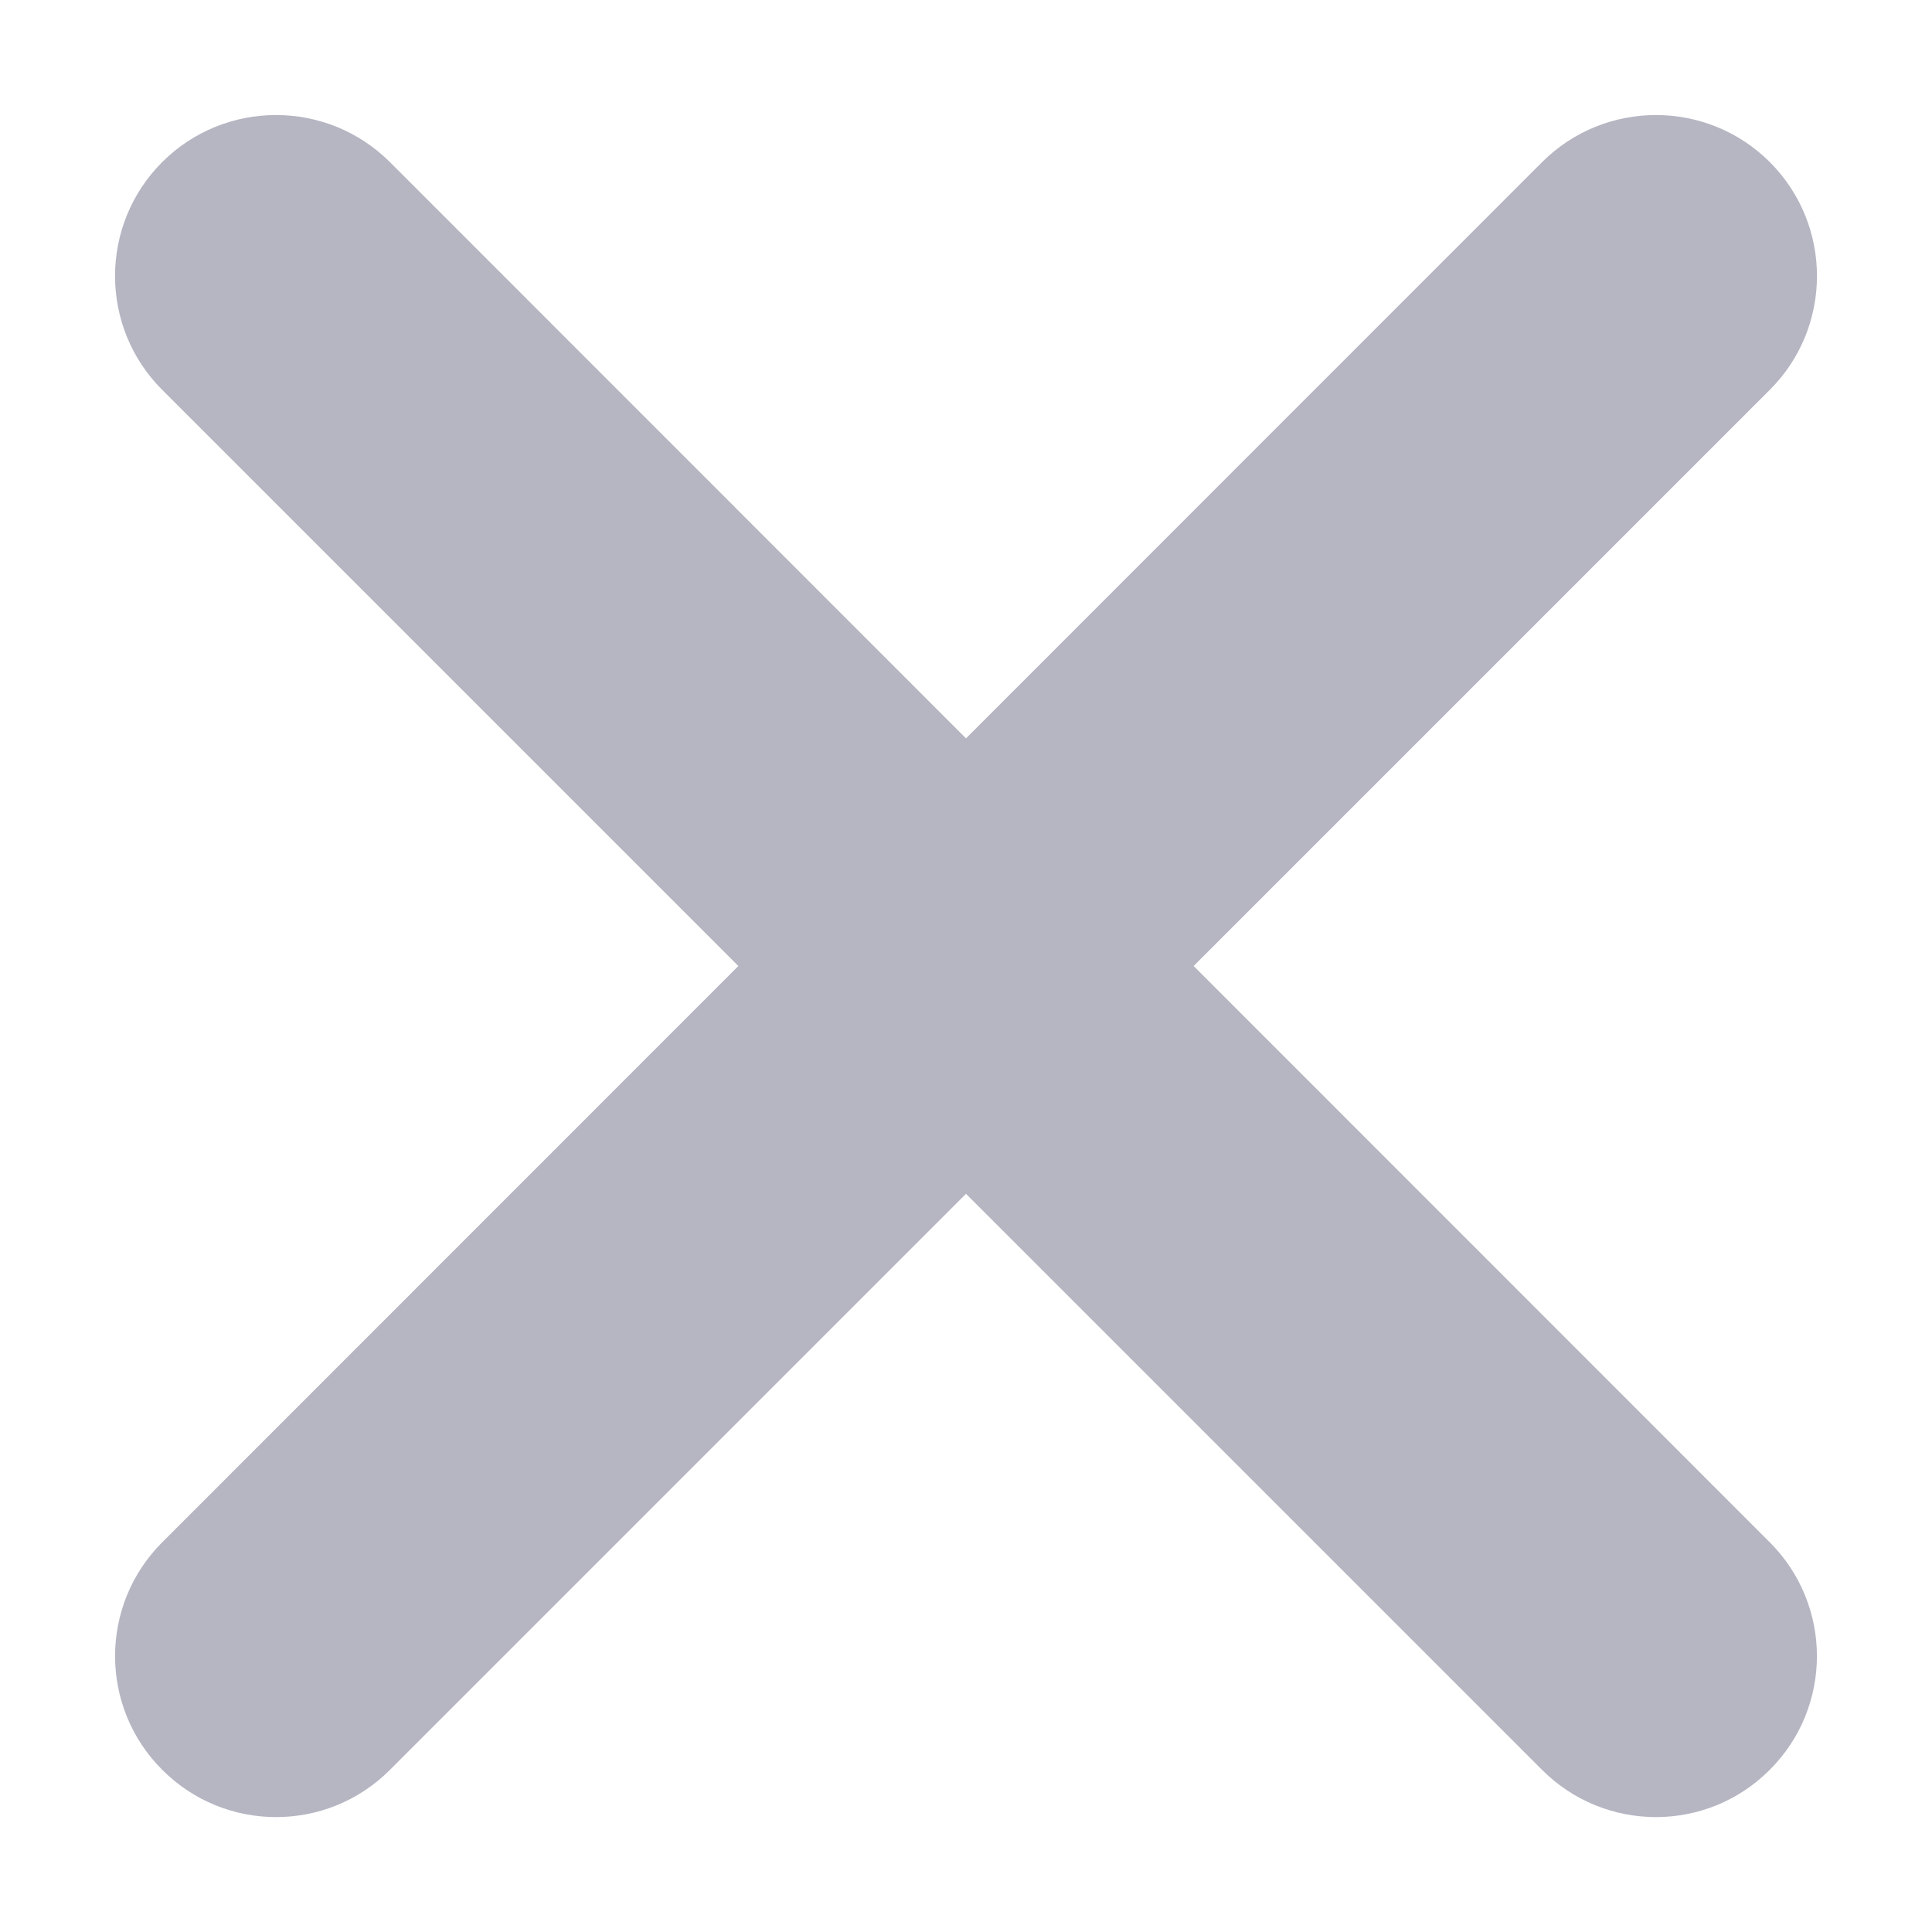 <svg width="12" height="12" viewBox="0 0 12 12" fill="none" xmlns="http://www.w3.org/2000/svg">
<path fill-rule="evenodd" clip-rule="evenodd" d="M1.007 1.007C1.398 0.617 2.031 0.617 2.422 1.007L6 4.586L9.578 1.007C9.969 0.617 10.602 0.617 10.993 1.007C11.383 1.398 11.383 2.031 10.993 2.421L7.414 6L10.992 9.579C11.383 9.97 11.383 10.603 10.992 10.993C10.602 11.384 9.969 11.384 9.578 10.993L6 7.415L2.422 10.993C2.032 11.384 1.398 11.384 1.008 10.993C0.617 10.603 0.617 9.97 1.008 9.579L4.586 6L1.007 2.421C0.617 2.031 0.617 1.398 1.007 1.007Z" fill="#7C7E92" fill-opacity="0.56"/>
</svg>
